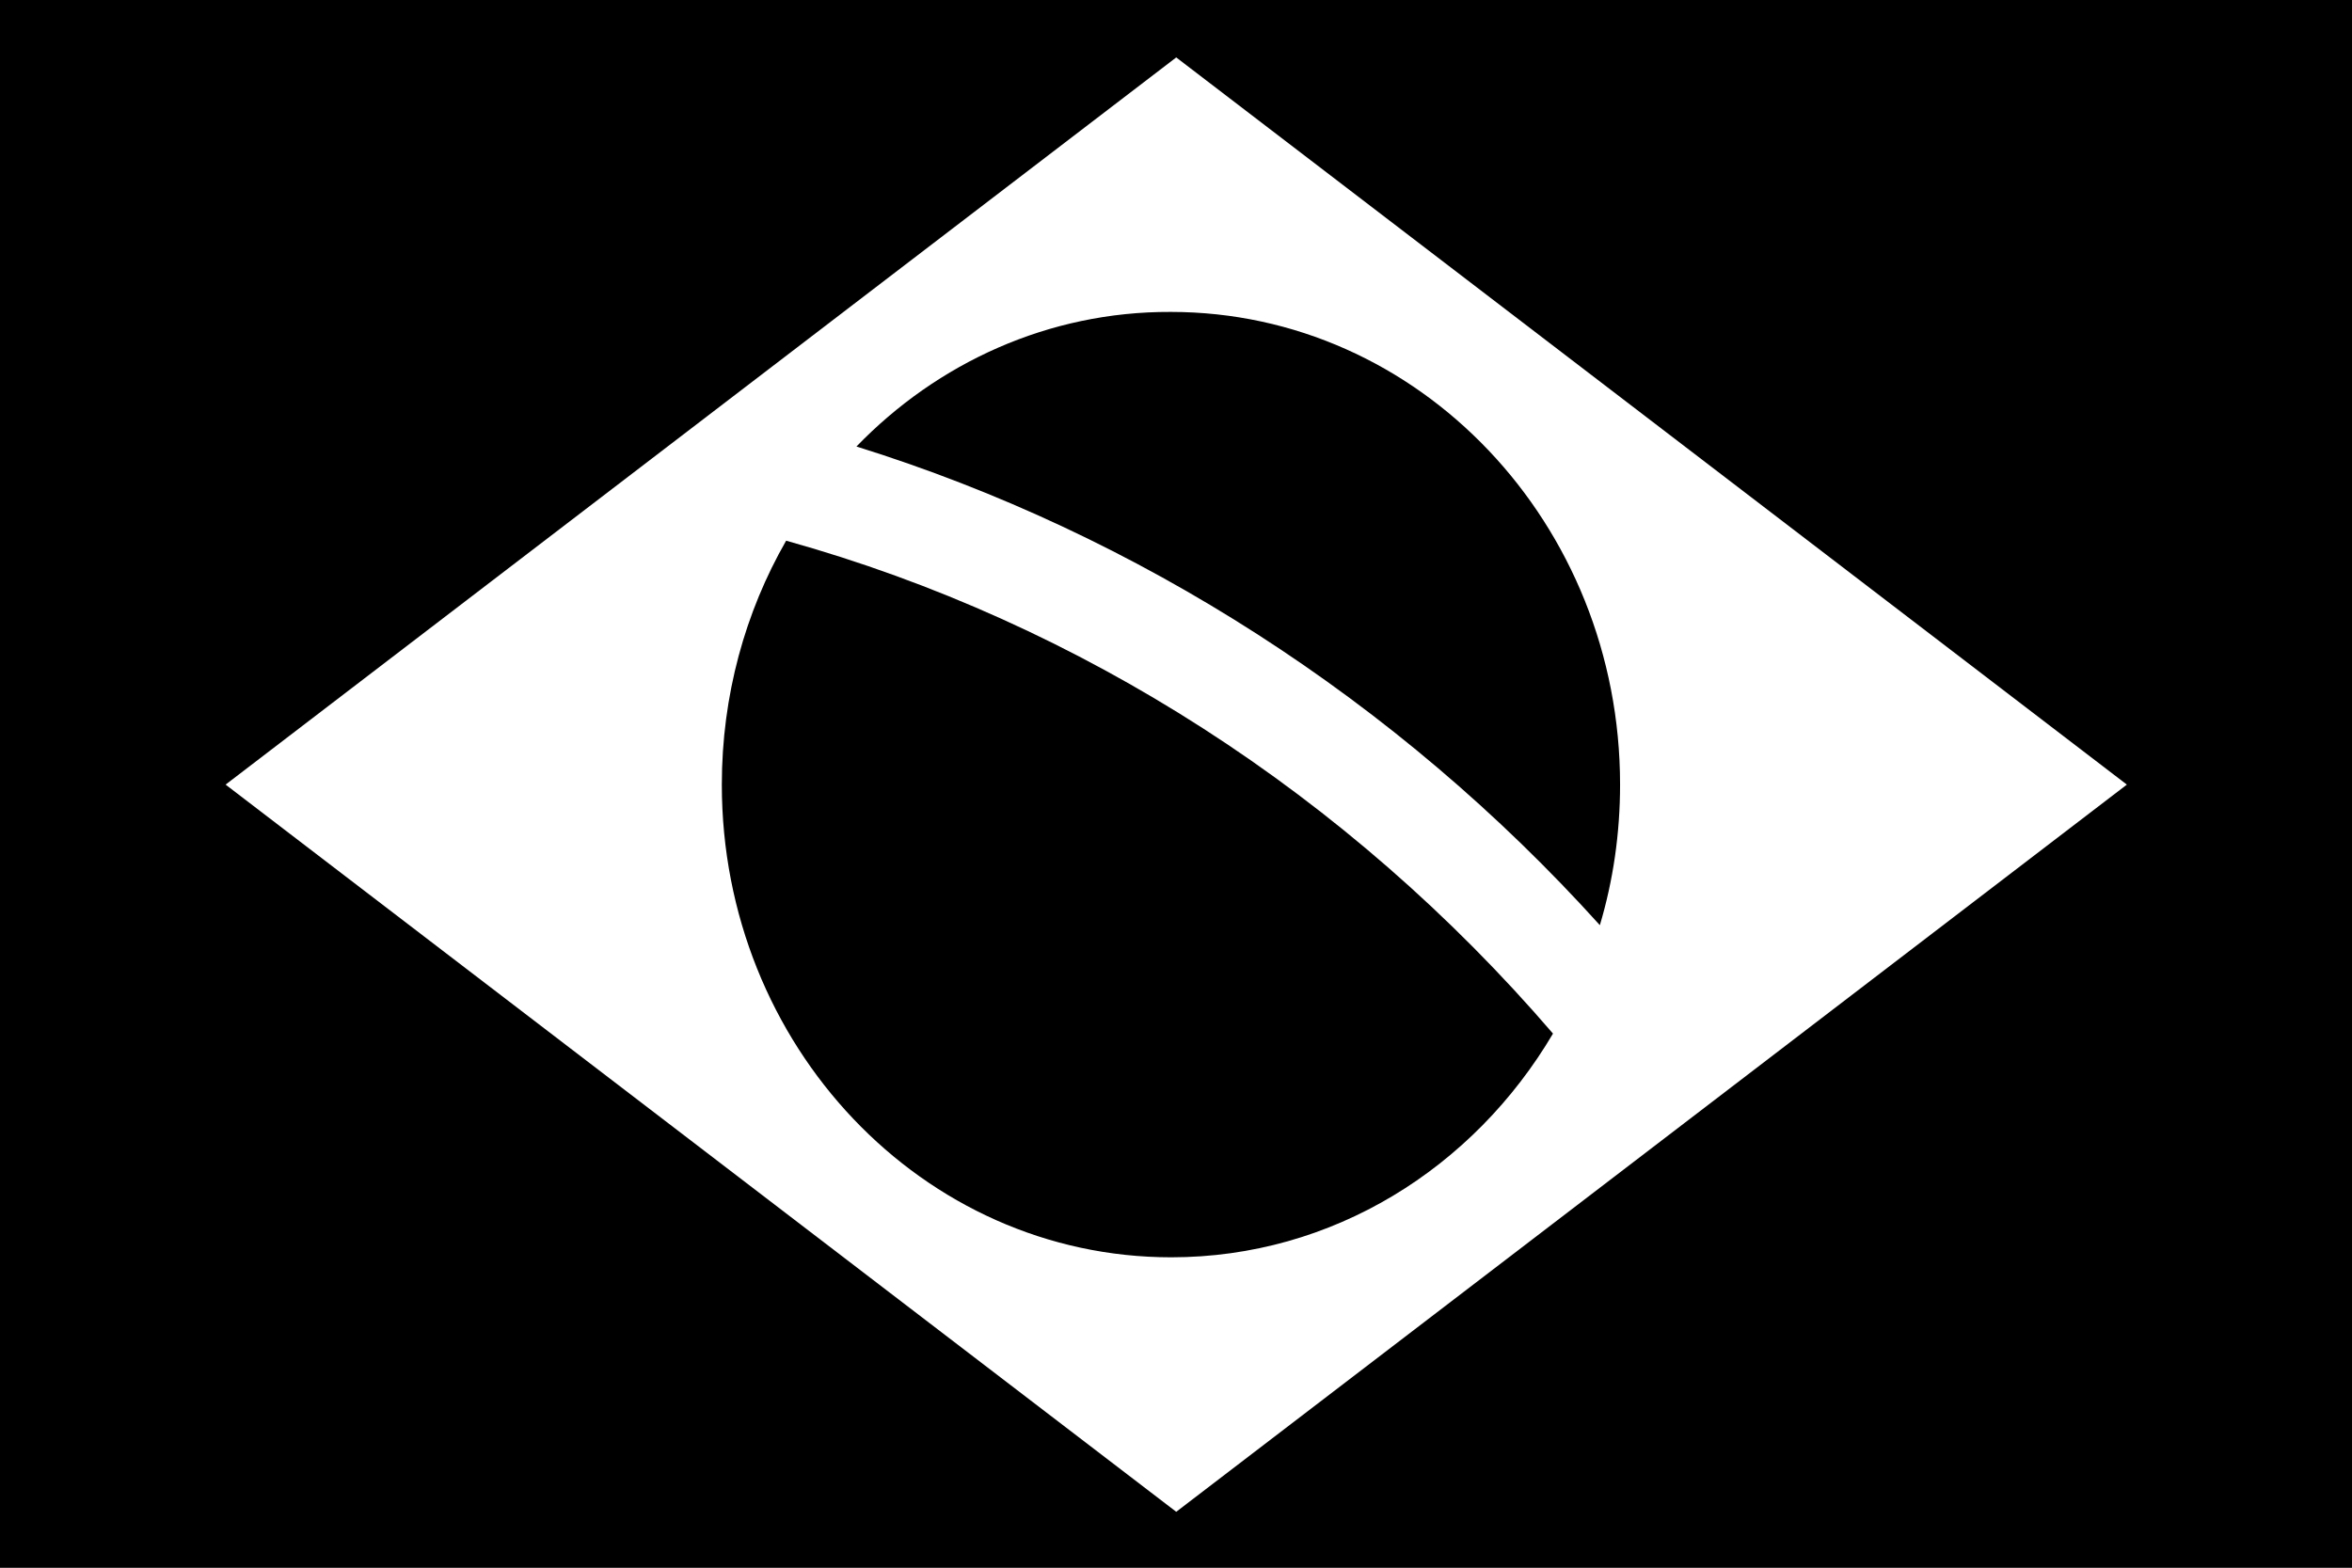 <svg xmlns="http://www.w3.org/2000/svg" viewBox="0 0 511.9 341.3">
  <path d="M511.9 0H0v341.3h511.9V0zM256 329.1L49.1 170.8 256 12.5l206.9 158.3L256 329.1z"/>
  <path d="M186.4 97.2c61.3 19.1 117.7 55.3 161.8 104.2 2.9-9.7 4.4-20 4.4-30.6 0-56.8-43.7-102.9-97.8-102.9-26.6-.1-50.8 11.1-68.4 29.3zm-15.3 20.5c-8.9 15.5-14 33.7-14 53.1 0 56.8 43.7 102.9 97.8 102.9 35.1 0 65.8-19.4 83.1-48.7-44.6-51.9-102.7-89.4-166.9-107.3z"/>
</svg>
